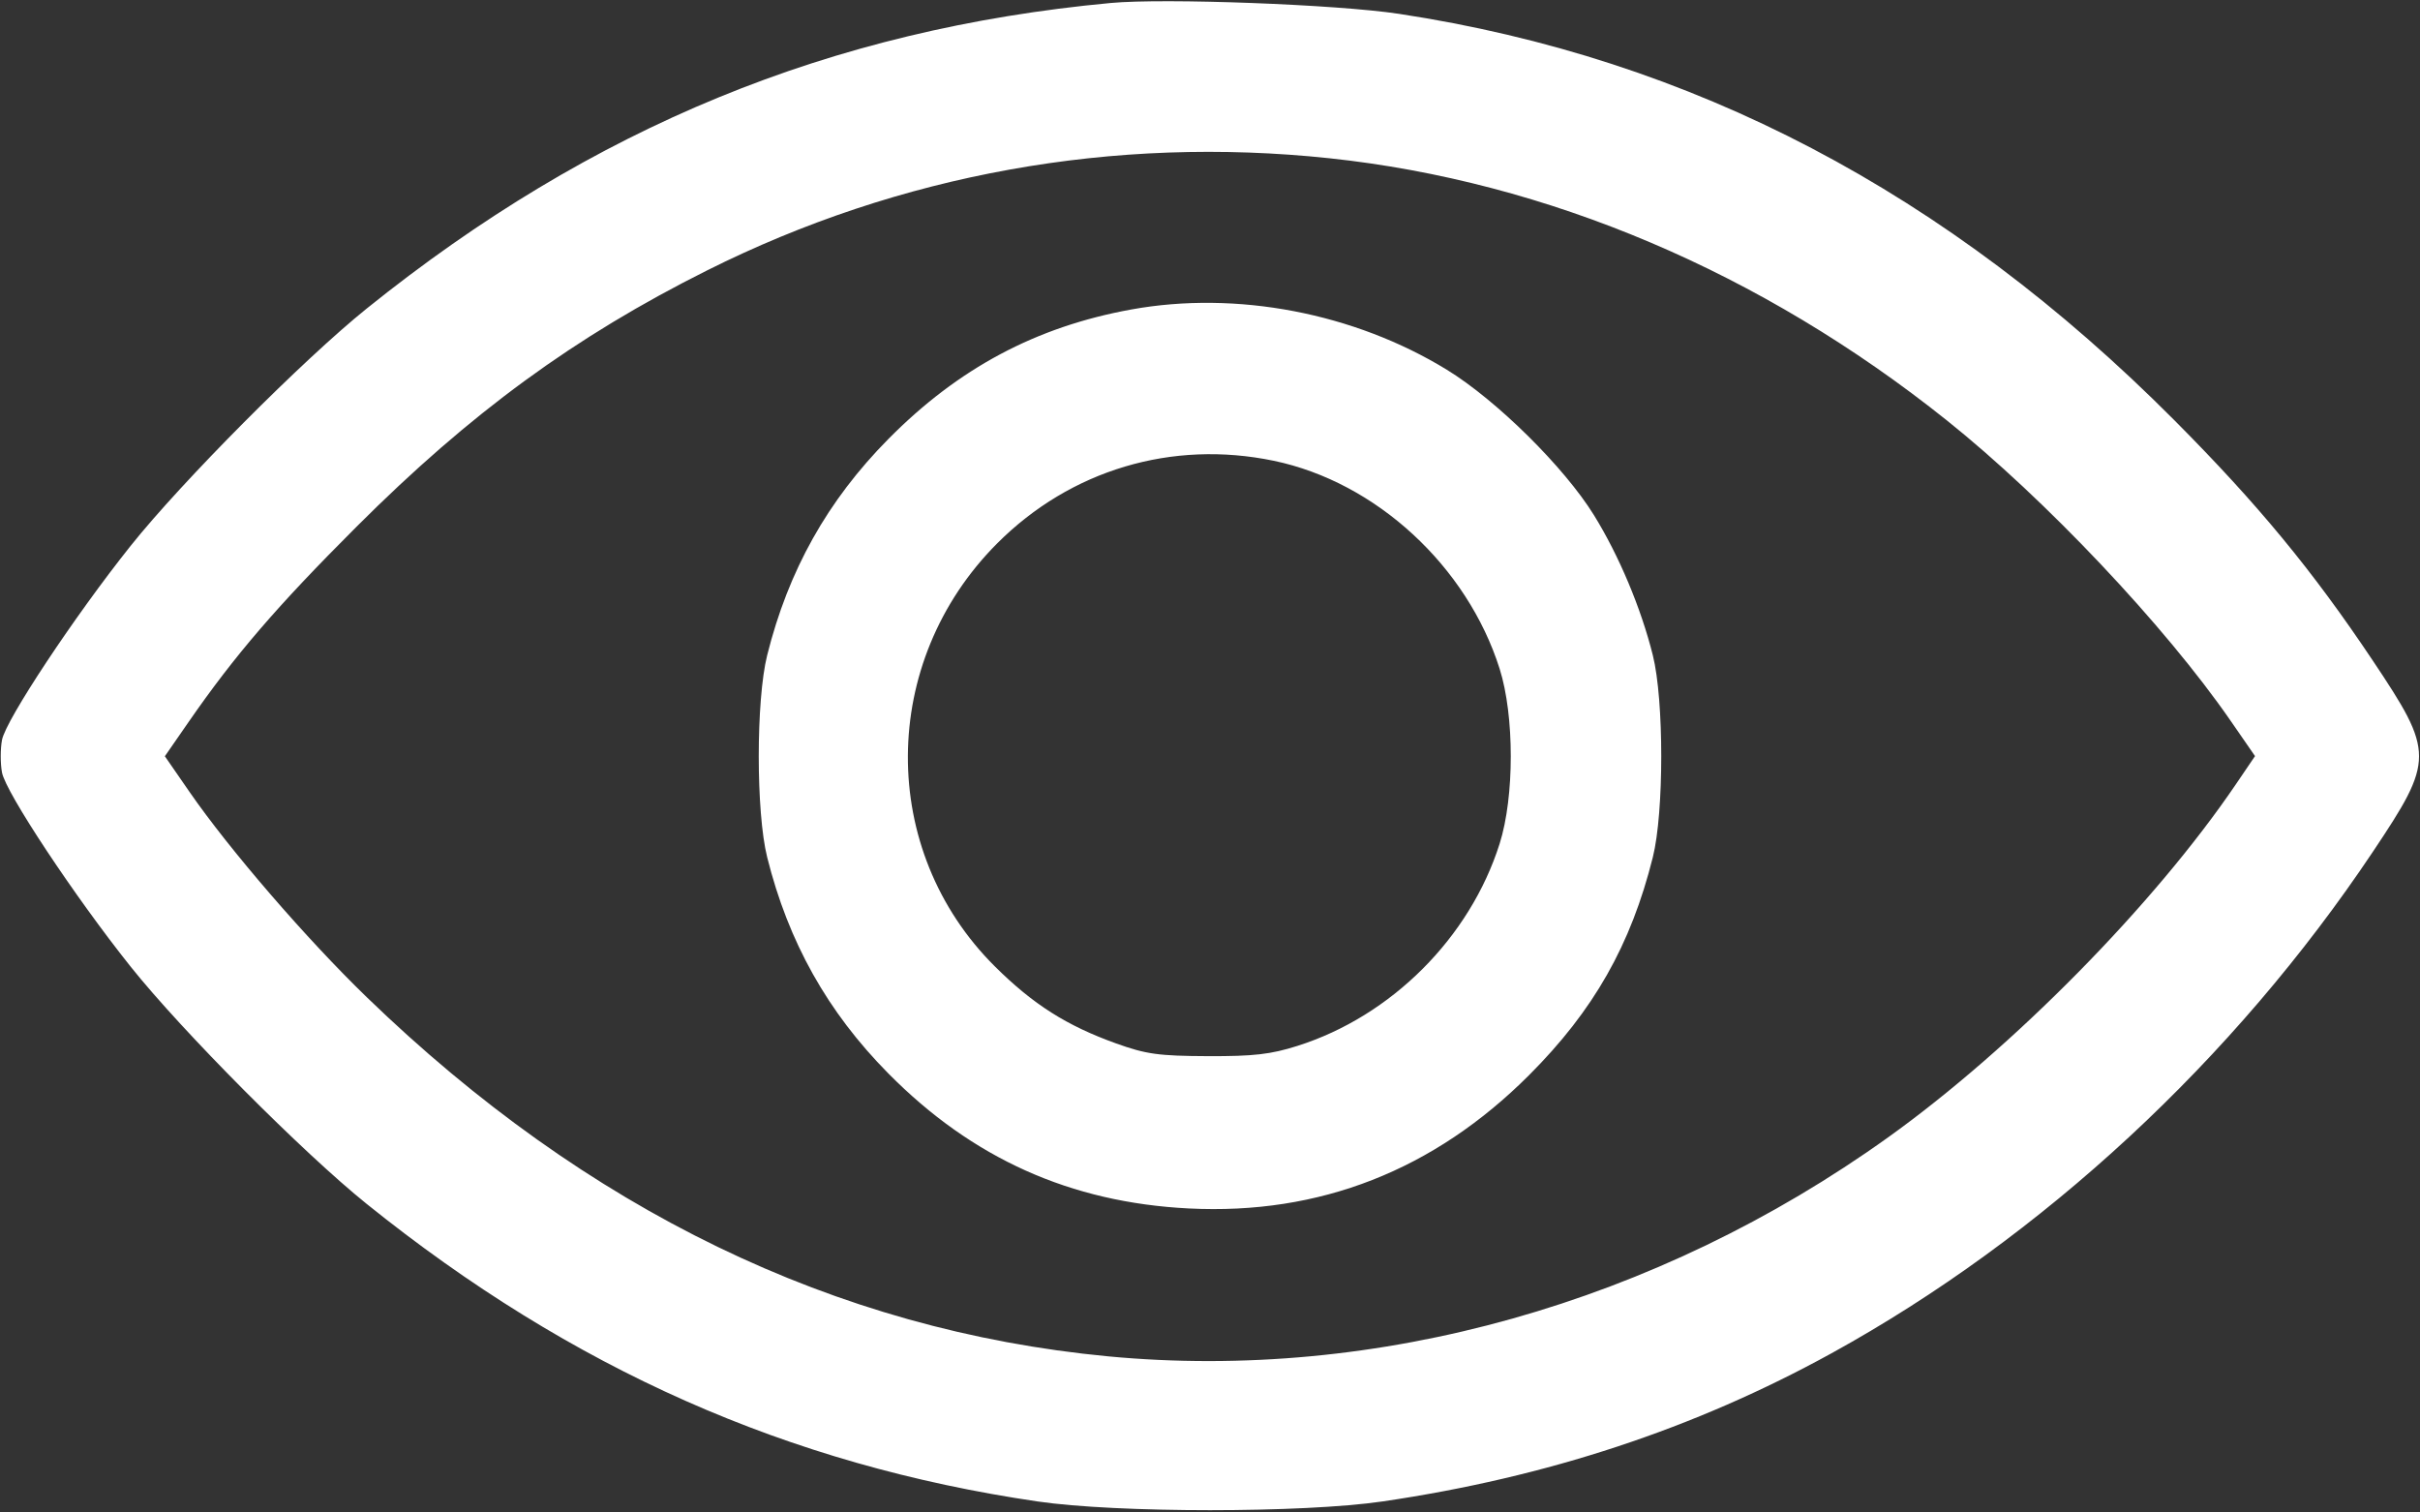 <svg width="512" height="320" viewBox="0 0 512 320" fill="none" xmlns="http://www.w3.org/2000/svg">
<rect x="0" y="0" width="512" height="320" fill="#333333" stroke="none"/>
<path fill-rule="evenodd" clip-rule="evenodd" d="M235 0.63C175.803 6.152 125.337 26.875 77.614 65.256C64.144 76.09 38.508 101.857 27.627 115.5C15.753 130.389 1.218 152.323 0.425 156.55C0.069 158.447 0.069 161.553 0.425 163.45C1.218 167.677 15.753 189.611 27.627 204.5C38.508 218.143 64.144 243.91 77.614 254.744C120.993 289.631 166.767 309.93 219.5 317.663C236.3 320.127 275.7 320.127 292.5 317.663C327.323 312.556 358.518 302.261 387.5 286.311C432.069 261.783 472.6 224.234 502.037 180.2C515.048 160.738 515.048 159.262 502.037 139.8C489.227 120.638 477.677 106.646 460.021 88.902C411.979 40.62 358.046 12.351 296 2.932C282.896 0.942 246.408 -0.435 235 0.63ZM281.242 33.48C327.376 38.376 372.644 57.591 411.879 88.93C432.636 105.511 458.024 132.377 471.894 152.441L477.097 159.967L473.032 165.952C455.781 191.356 425.907 221.687 399.5 240.609C350.408 275.785 291.353 292.368 234.424 286.963C176.743 281.486 124.113 255.991 77.615 211C64.854 198.653 48.533 179.75 40.094 167.542L34.88 160L39.901 152.75C49.685 138.62 58.565 128.296 75.43 111.442C99.557 87.332 121.567 71.24 149.628 57.196C190.368 36.806 235.667 28.643 281.242 33.48ZM239.342 65.479C219.21 69.133 202.777 77.893 187.964 92.87C175.086 105.889 166.793 120.684 162.31 138.637C159.935 148.148 159.935 171.852 162.31 181.363C166.793 199.316 175.086 214.111 187.964 227.13C205.729 245.091 226.469 254.41 251.5 255.676C279.191 257.078 303.36 247.613 323.487 227.487C337.181 213.792 345.051 199.938 349.693 181.353C352.065 171.853 352.064 148.143 349.69 138.637C347.201 128.669 342.538 117.569 337.239 109C330.957 98.842 316.635 84.683 306.118 78.234C286.495 66.201 261.586 61.443 239.342 65.479ZM269.5 97.491C291.106 101.988 310.399 119.758 317.279 141.5C320.421 151.427 320.421 168.573 317.279 178.5C310.99 198.374 294.383 214.982 274.5 221.282C268.832 223.078 265.216 223.491 255.5 223.452C245.141 223.41 242.497 223.044 236.165 220.773C225.681 217.012 218.582 212.508 210.517 204.5C185.753 179.914 185.959 140.031 210.978 114.964C226.487 99.425 247.971 93.011 269.5 97.491Z" fill="white"/>
</svg>

